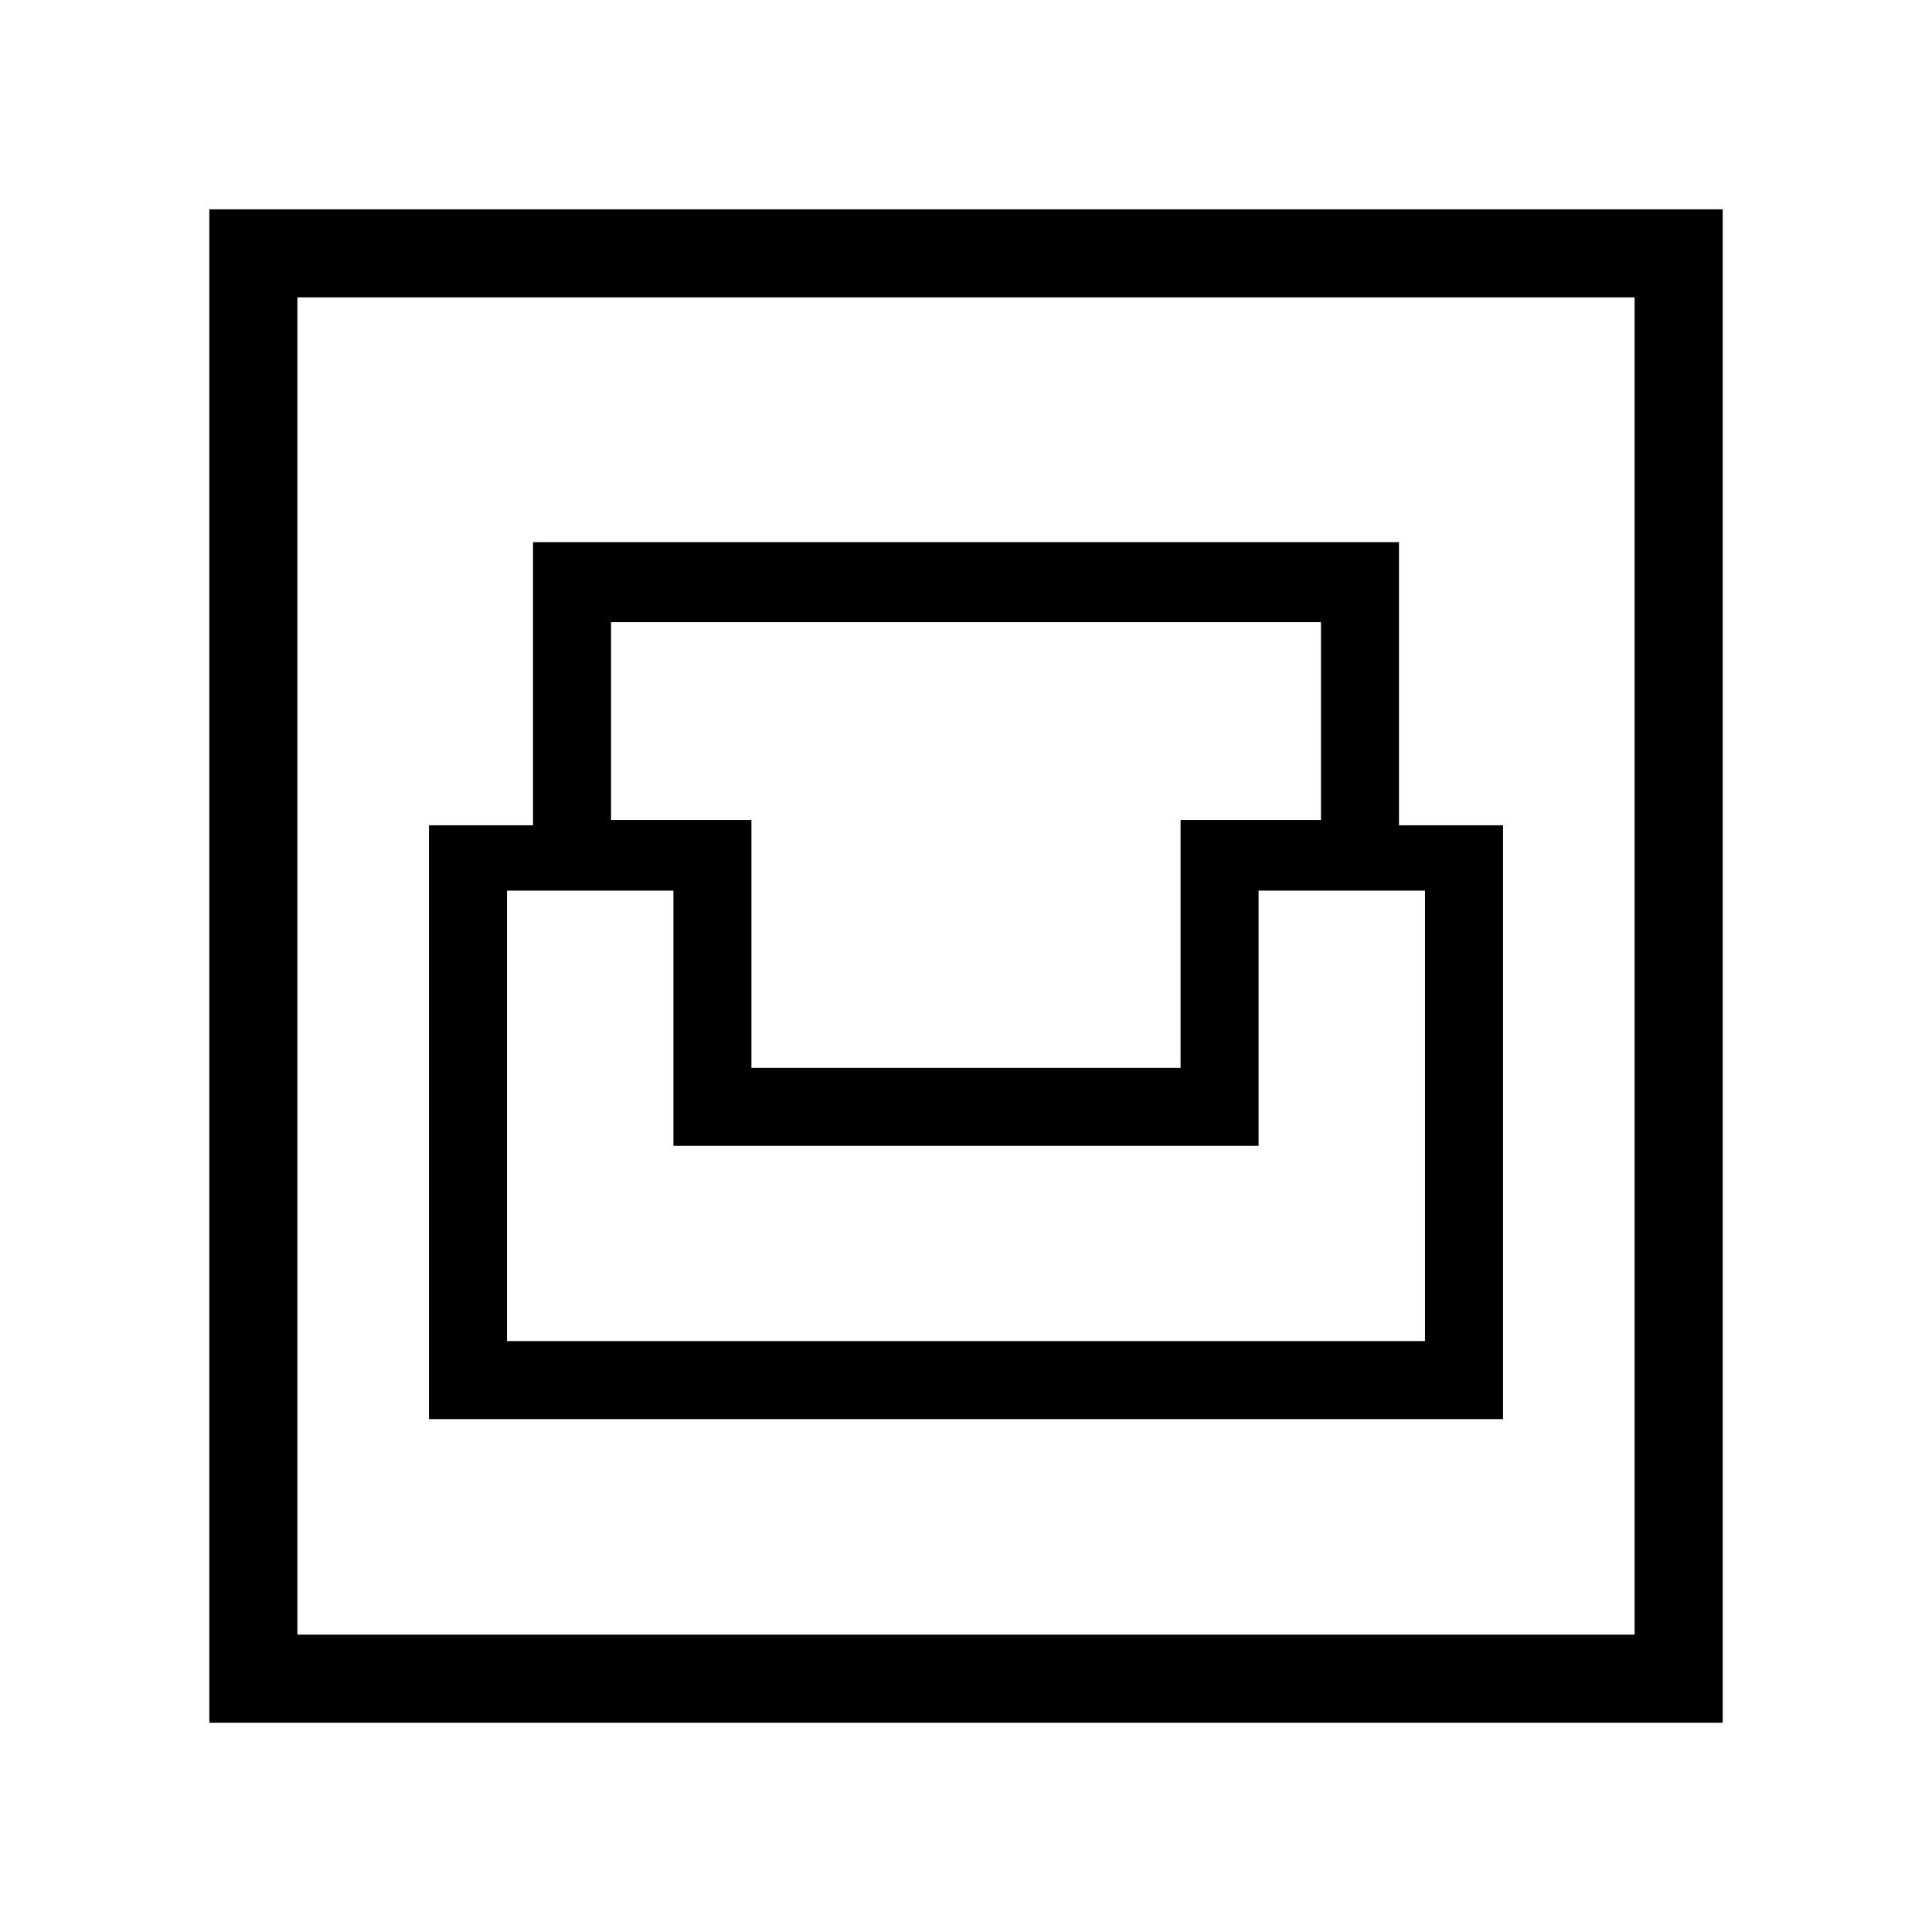 <svg xmlns="http://www.w3.org/2000/svg" height="48" viewBox="0 -960 960 960" width="48"><path d="M104-104v-752h752v752H104Zm43.77-43.77h664.46v-664.46H147.77v664.46Zm65.38-107.08h533.7v-295.07h-51.7v-140.7h-430.3v140.7h-51.7v295.07Zm38.77-38.77v-223.84h82.7v126.84h290.76v-126.84h82.7v223.84H251.92Zm121.46-135.76v-123.16h-69.76v-98.31h352.76v98.31h-69.76v123.16H373.38ZM147.77-147.77v-664.46 664.46Z"/></svg>